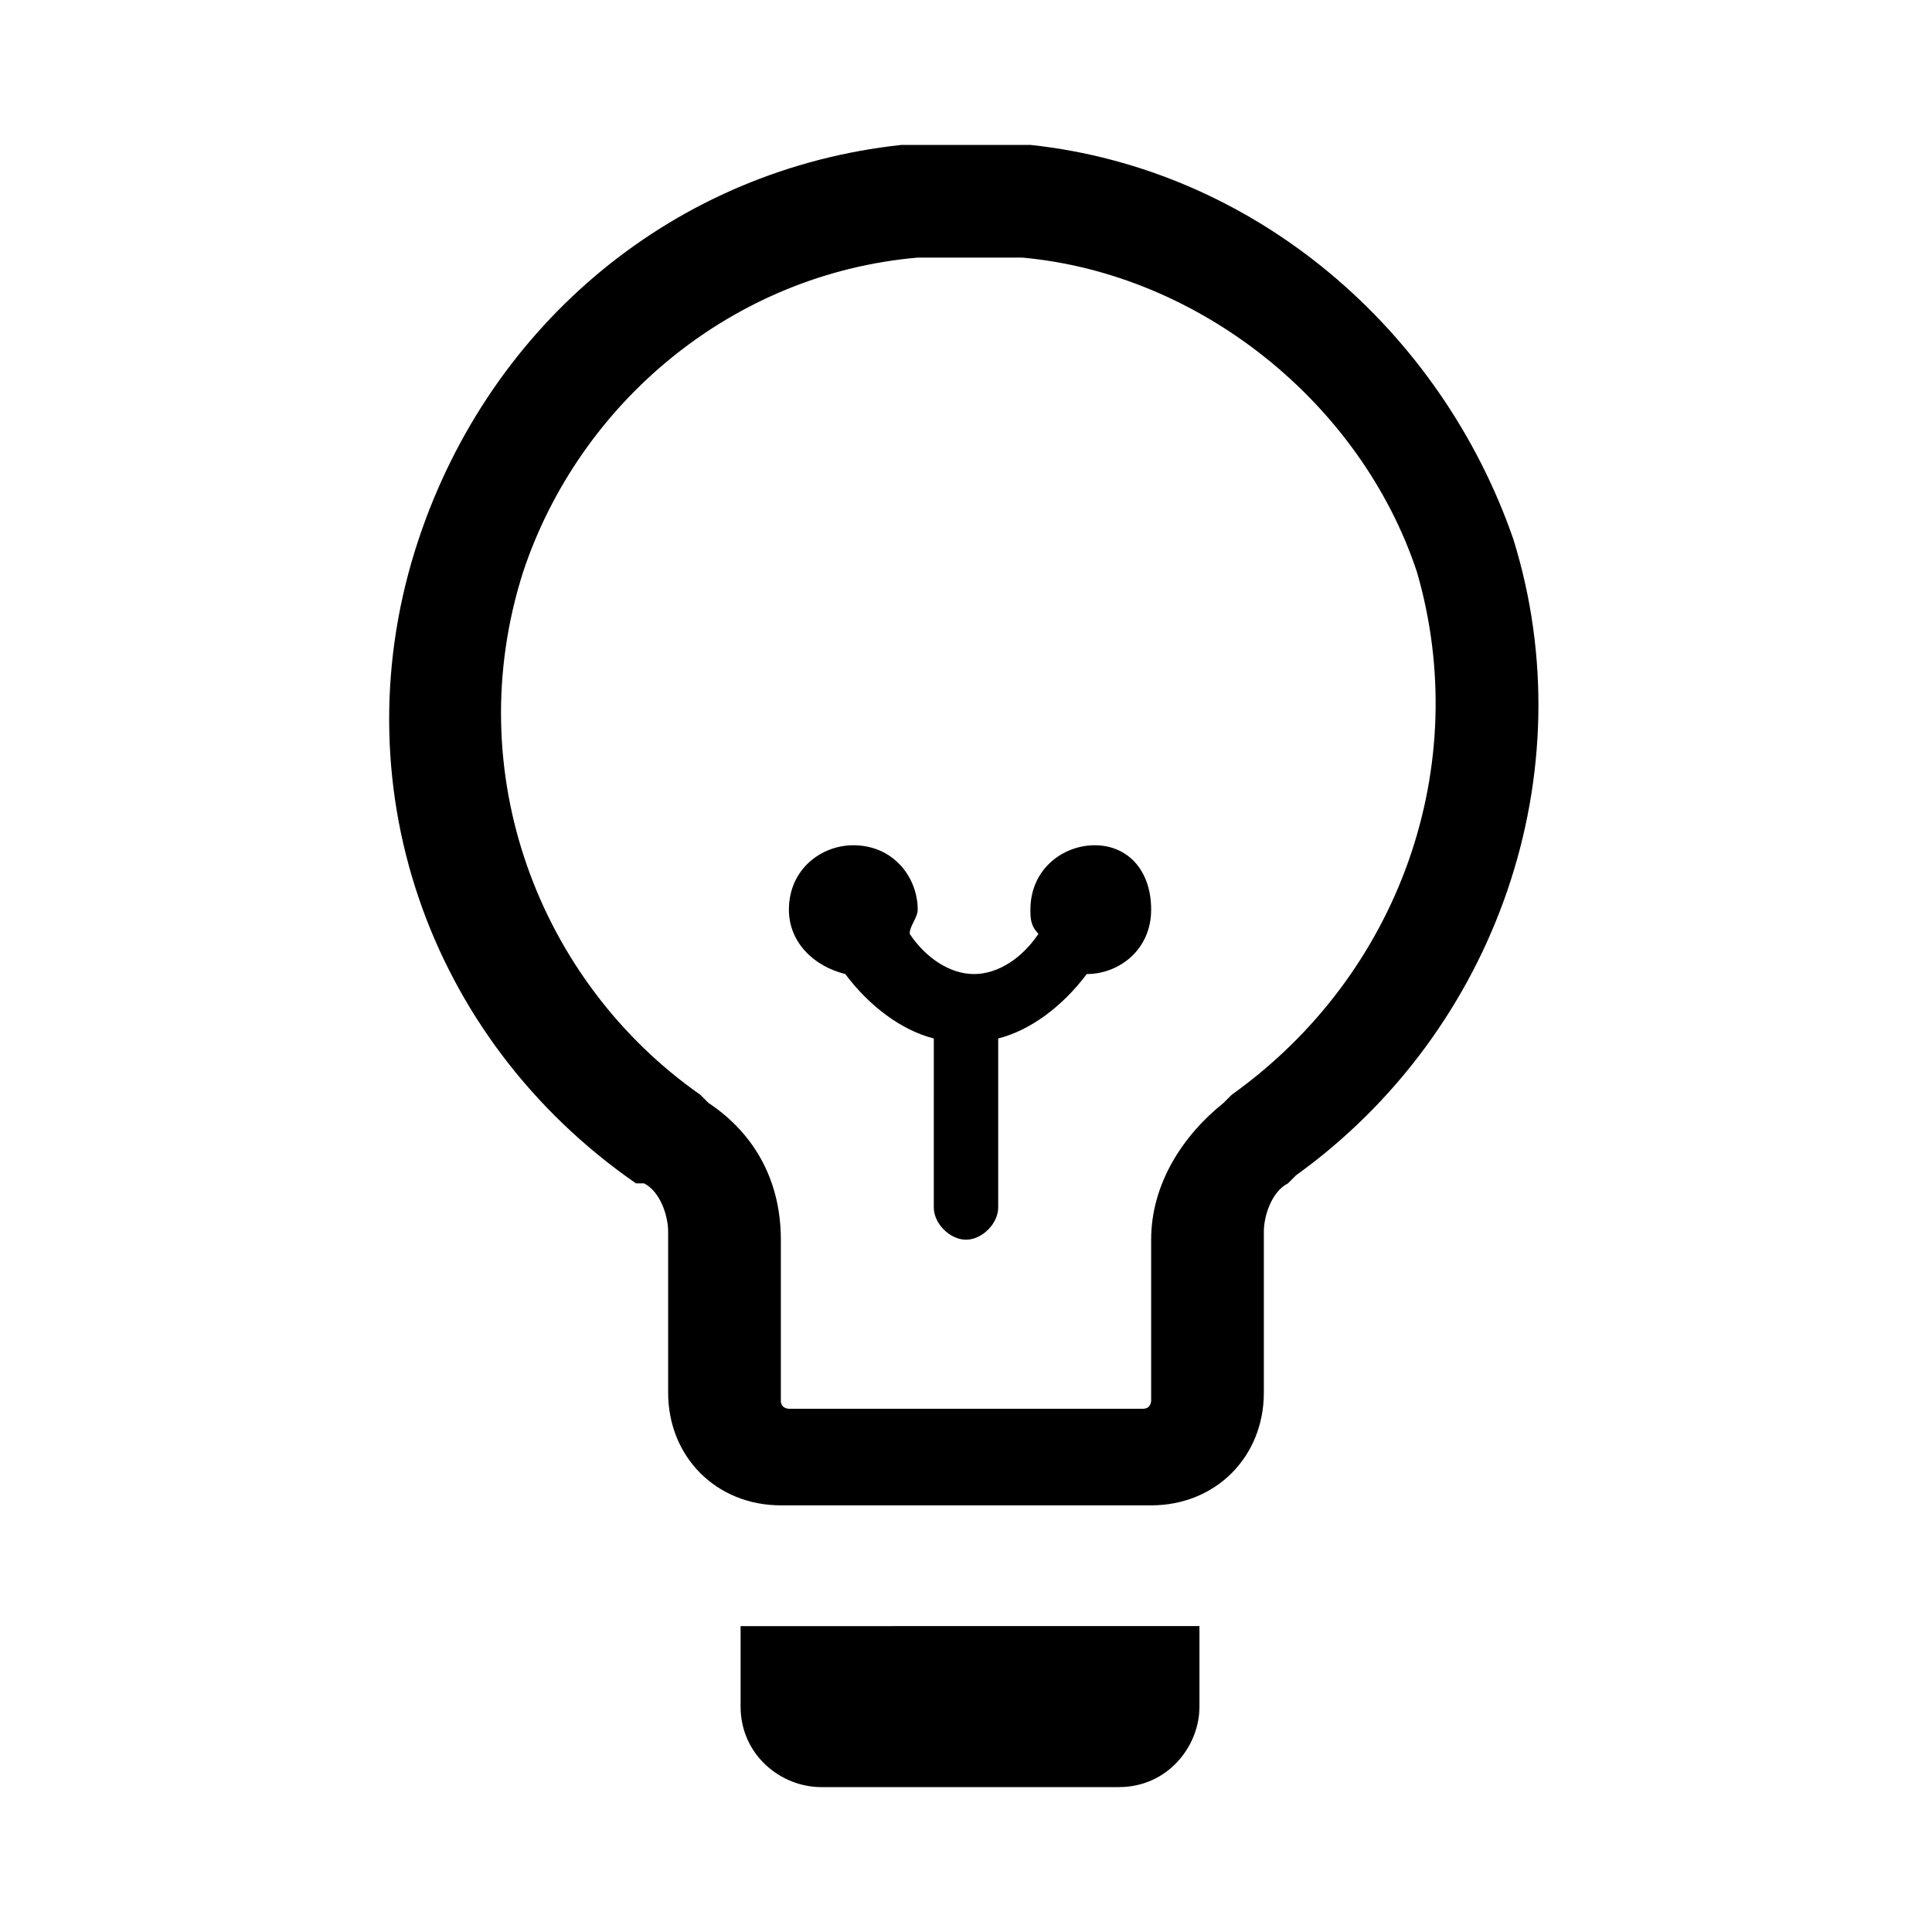  <svg
              viewBox="0 0 24 24"
              width="24"
              height="24"
              className="objects-icon-svg"
            >
              <path
                fill="currentColor"
                d="M18.8 6.7c-.9-2.6-3.2-4.6-6-4.9h-1.6c-2.8.3-5.1 2.2-6 4.9-1 3 .1 6.2 2.7 8H8c.2.1.3.4.3.6v2c0 .8.6 1.4 1.4 1.4h4.6c.8 0 1.4-.6 1.4-1.4v-2c0-.2.1-.5.3-.6l.1-.1c2.5-1.8 3.6-5 2.7-7.9zm-3.5 6.9-.1.1c-.5.4-.9 1-.9 1.7v2s0 .1-.1.1H9.8s-.1 0-.1-.1v-2c0-.7-.3-1.3-.9-1.7l-.1-.1c-2-1.4-3-4-2.2-6.5.7-2.1 2.6-3.7 4.9-3.9H12.7c2.2.2 4.2 1.8 4.9 3.9.7 2.4-.2 5-2.3 6.5zM9.2 21.2c0 .6.5 1 1 1h3.7c.6 0 1-.5 1-1v-1H9.2v1z"
              ></path>
              <path
                fill="currentColor"
                d="M13.6 10.5c-.4 0-.8.3-.8.8 0 .1 0 .2.1.3-.2.3-.5.5-.8.5s-.6-.2-.8-.5c0-.1.1-.2.1-.3 0-.4-.3-.8-.8-.8-.4 0-.8.3-.8.8 0 .4.3.7.7.8.3.4.7.7 1.1.8V15c0 .2.2.4.4.4s.4-.2.4-.4v-2.1c.4-.1.8-.4 1.1-.8.4 0 .8-.3.8-.8s-.3-.8-.7-.8z"
              ></path>
            </svg>